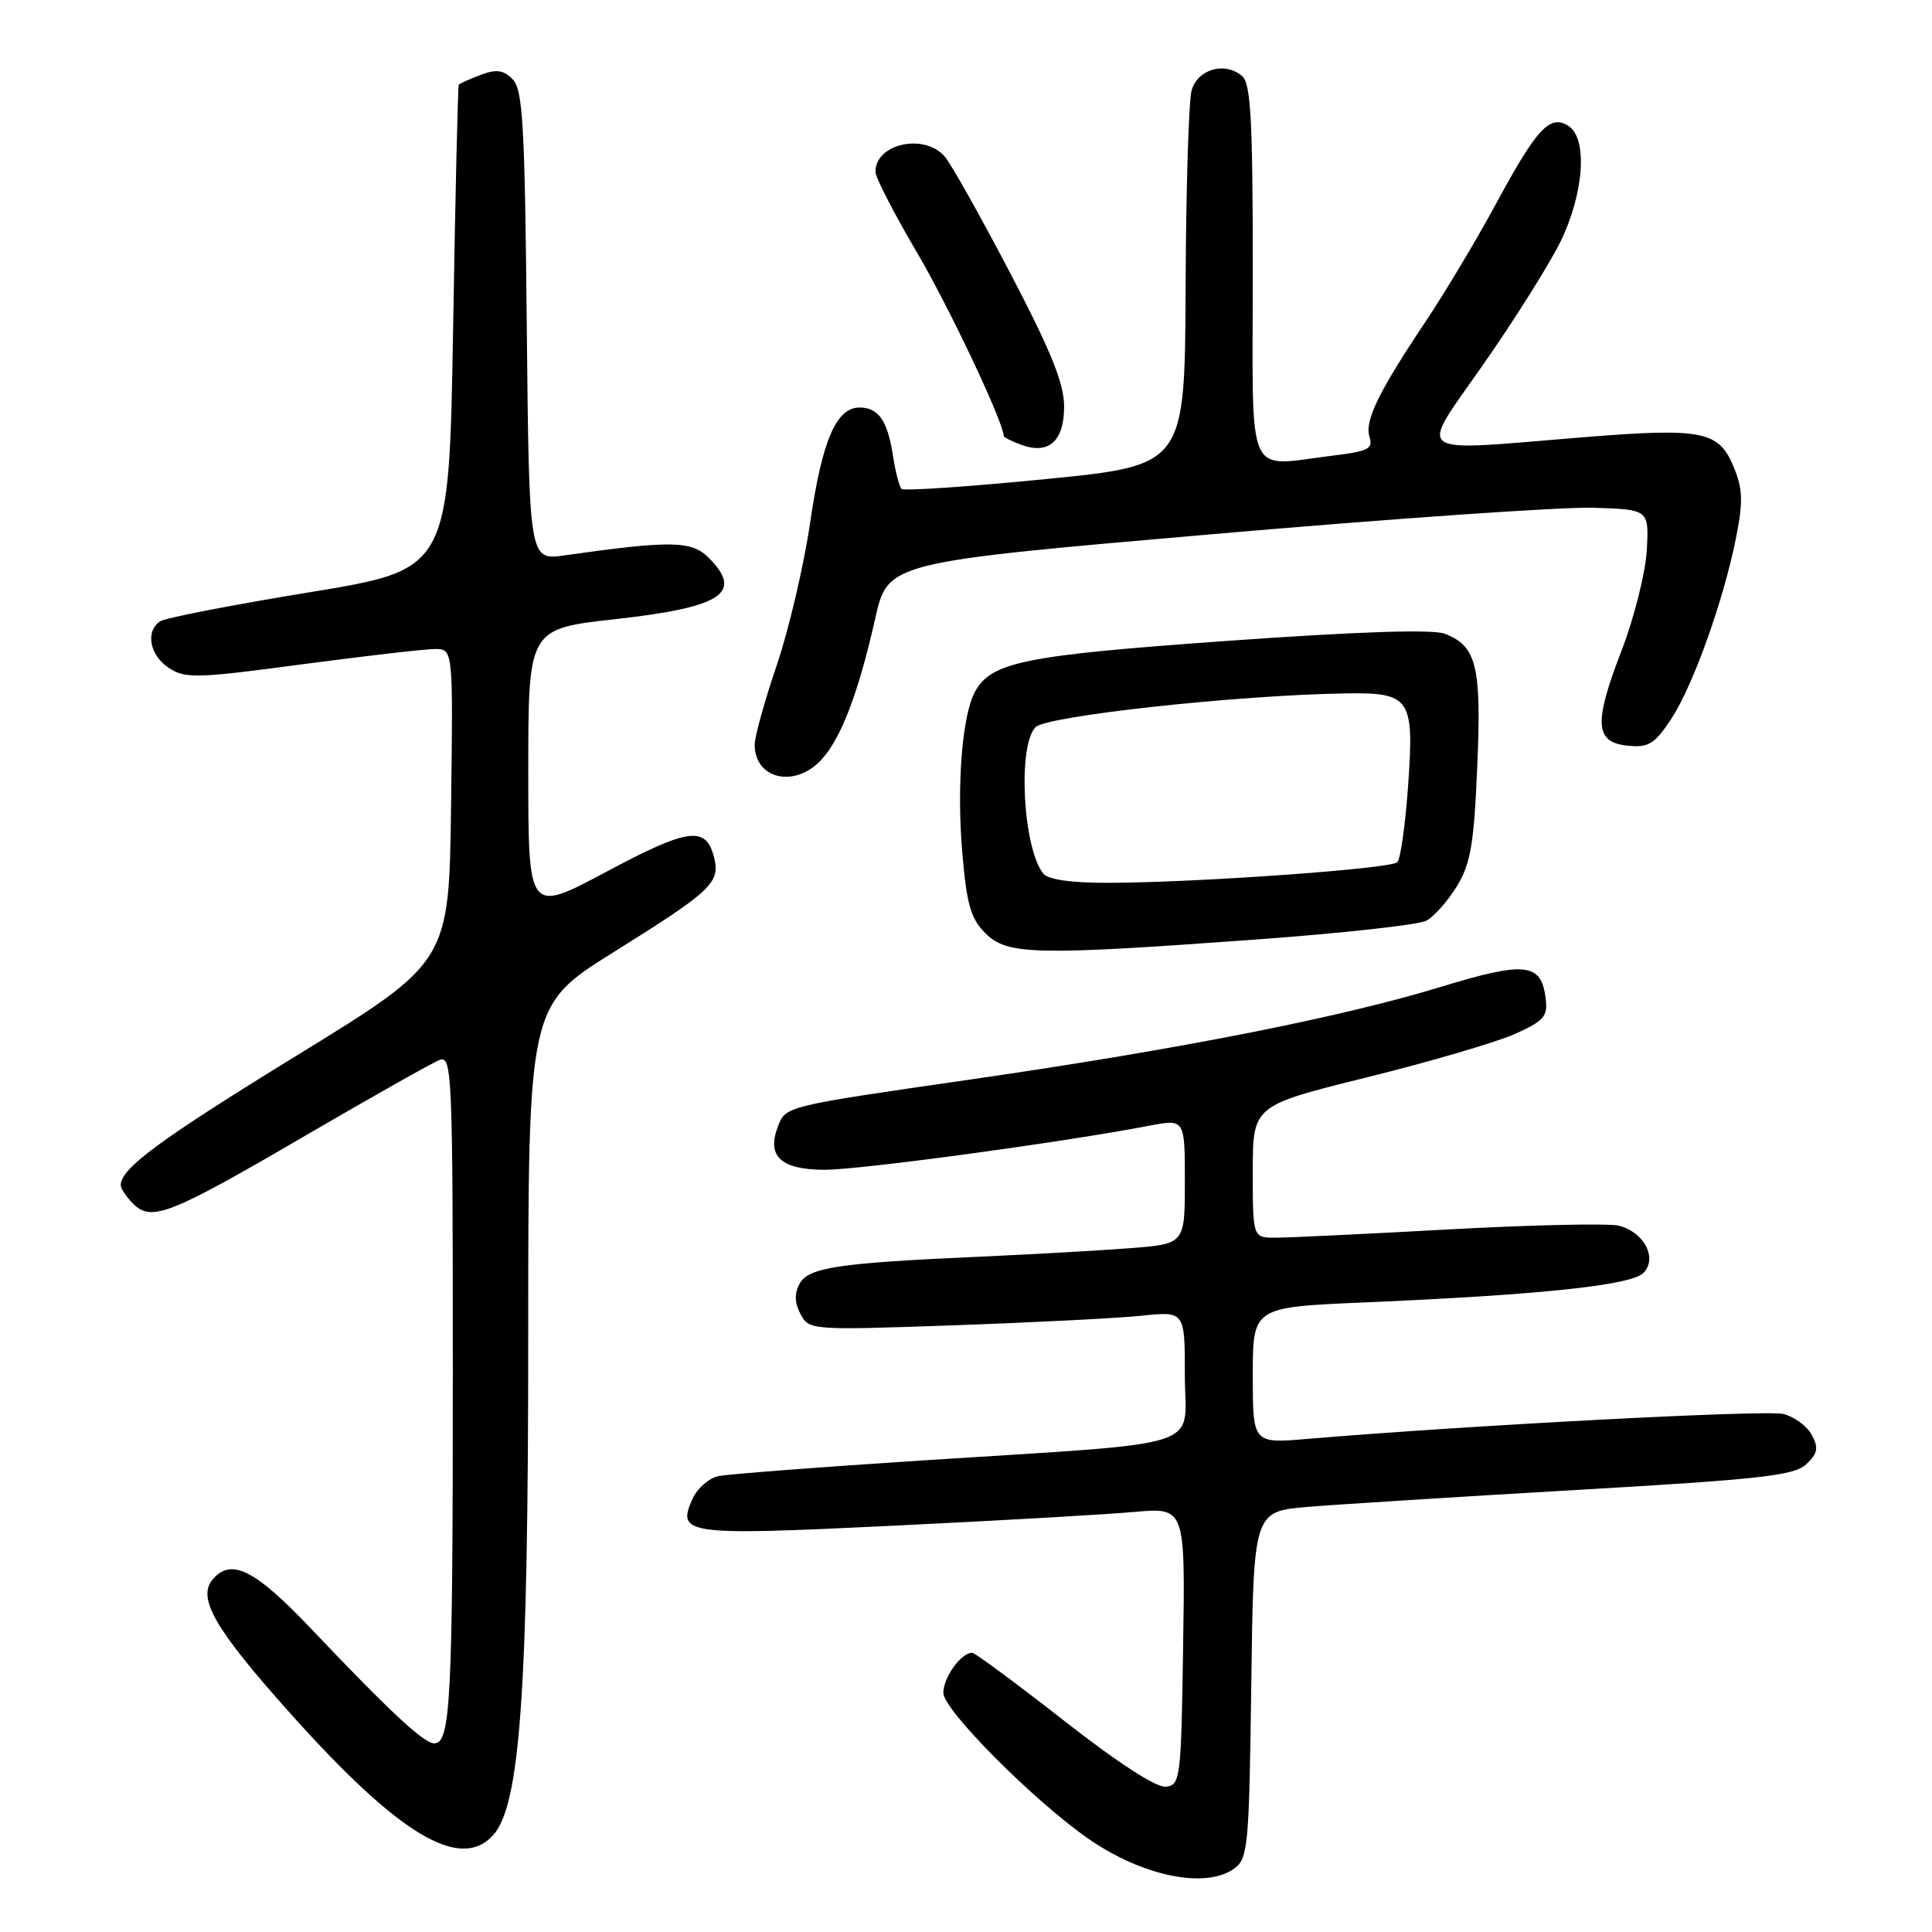 <?xml version="1.0" encoding="UTF-8" standalone="no"?>
<!DOCTYPE svg PUBLIC "-//W3C//DTD SVG 1.1//EN" "http://www.w3.org/Graphics/SVG/1.1/DTD/svg11.dtd" >
<svg xmlns="http://www.w3.org/2000/svg" xmlns:xlink="http://www.w3.org/1999/xlink" version="1.1" viewBox="0 0 256 256">
 <g >
 <path fill="currentColor"
d=" M 163.56 247.58 C 165.37 246.26 165.52 244.59 165.80 223.22 C 166.10 200.27 166.10 200.27 173.30 199.67 C 177.26 199.34 193.32 198.33 209.00 197.42 C 233.42 196.01 237.76 195.52 239.35 194.01 C 240.86 192.57 240.99 191.85 240.07 190.13 C 239.45 188.97 237.76 187.73 236.31 187.36 C 234.04 186.79 194.78 188.85 173.25 190.66 C 166.00 191.28 166.00 191.28 166.00 182.24 C 166.00 173.21 166.00 173.21 180.75 172.58 C 204.11 171.58 216.12 170.31 217.75 168.68 C 219.68 166.75 217.87 163.26 214.50 162.41 C 213.16 162.08 203.05 162.30 192.03 162.90 C 181.02 163.51 170.65 164.00 169.00 164.00 C 166.00 164.00 166.00 164.00 166.00 155.25 C 166.00 146.50 166.00 146.50 181.06 142.77 C 189.34 140.72 198.15 138.14 200.63 137.05 C 204.54 135.31 205.10 134.70 204.82 132.38 C 204.25 127.56 202.16 127.33 190.84 130.79 C 177.63 134.82 156.22 139.04 129.00 142.98 C 103.81 146.62 104.11 146.54 103.05 149.34 C 101.58 153.25 103.51 155.00 109.29 155.00 C 114.05 155.00 140.77 151.37 152.25 149.17 C 157.00 148.26 157.00 148.26 157.00 156.54 C 157.00 164.83 157.00 164.83 149.75 165.39 C 145.76 165.70 136.88 166.20 130.00 166.51 C 111.03 167.35 107.10 167.94 105.94 170.12 C 105.24 171.42 105.29 172.66 106.08 174.14 C 107.21 176.25 107.49 176.27 126.36 175.61 C 136.89 175.24 148.09 174.67 151.25 174.34 C 157.00 173.74 157.00 173.74 157.00 182.26 C 157.00 192.23 160.77 191.02 122.00 193.53 C 108.53 194.40 96.47 195.33 95.22 195.59 C 93.96 195.84 92.42 197.18 91.79 198.55 C 89.61 203.35 90.72 203.50 118.24 202.17 C 132.13 201.50 146.55 200.68 150.27 200.34 C 157.05 199.74 157.05 199.74 156.77 218.12 C 156.51 235.65 156.41 236.51 154.50 236.75 C 153.25 236.91 148.16 233.61 141.00 228.01 C 134.68 223.06 129.19 219.01 128.82 219.00 C 127.35 218.99 125.00 222.26 125.00 224.32 C 125.00 226.57 136.93 238.57 144.20 243.63 C 151.37 248.62 159.79 250.34 163.56 247.58 Z  M 65.34 243.17 C 68.92 239.22 69.99 224.14 69.99 177.36 C 70.00 133.22 70.00 133.22 81.36 126.13 C 94.29 118.06 95.46 116.96 94.62 113.62 C 93.56 109.39 91.24 109.70 80.37 115.50 C 70.00 121.04 70.00 121.04 70.00 102.18 C 70.00 83.32 70.00 83.32 81.55 82.04 C 95.72 80.46 98.57 78.57 93.87 73.87 C 91.64 71.64 88.84 71.60 74.80 73.59 C 70.11 74.26 70.11 74.26 69.80 43.16 C 69.54 16.46 69.28 11.85 67.92 10.49 C 66.69 9.26 65.76 9.14 63.67 9.93 C 62.20 10.49 60.90 11.07 60.79 11.23 C 60.67 11.38 60.33 25.89 60.04 43.48 C 59.50 75.46 59.50 75.46 41.00 78.48 C 30.82 80.15 21.94 81.87 21.25 82.31 C 19.23 83.61 19.81 86.83 22.38 88.51 C 24.54 89.93 26.11 89.89 39.99 88.03 C 48.37 86.92 56.31 86.00 57.64 86.00 C 60.04 86.00 60.04 86.00 59.77 106.73 C 59.50 127.46 59.50 127.46 39.50 139.75 C 21.16 151.02 16.00 154.81 16.00 157.04 C 16.00 157.49 16.74 158.60 17.64 159.50 C 20.07 161.93 22.48 160.97 40.44 150.49 C 49.27 145.34 57.29 140.82 58.25 140.45 C 59.90 139.82 60.00 142.22 60.00 182.27 C 60.00 225.30 59.71 231.00 57.54 231.00 C 56.16 231.00 51.67 226.82 41.15 215.74 C 33.74 207.94 30.59 206.38 28.16 209.31 C 26.11 211.78 28.49 215.88 38.50 227.07 C 52.85 243.12 60.98 248.00 65.34 243.17 Z  M 166.45 124.49 C 177.84 123.66 187.99 122.54 188.99 122.00 C 190.00 121.47 191.81 119.43 193.02 117.47 C 194.86 114.48 195.30 111.95 195.74 101.65 C 196.32 88.27 195.67 85.58 191.42 83.97 C 189.82 83.36 179.86 83.69 162.63 84.92 C 135.55 86.85 131.27 87.72 129.14 91.76 C 127.49 94.91 126.77 104.08 127.49 112.76 C 128.08 119.83 128.61 121.70 130.56 123.65 C 133.46 126.55 137.04 126.63 166.45 124.49 Z  M 108.79 100.72 C 111.42 97.92 113.74 91.86 115.96 82.00 C 117.64 74.51 117.64 74.51 160.57 70.79 C 184.18 68.74 206.88 67.16 211.00 67.28 C 218.50 67.50 218.50 67.50 218.21 72.90 C 218.04 75.86 216.55 81.82 214.89 86.14 C 211.14 95.84 211.31 98.38 215.70 98.81 C 218.45 99.08 219.25 98.58 221.43 95.29 C 224.34 90.88 228.41 79.50 230.06 71.13 C 230.99 66.40 230.92 64.74 229.69 61.79 C 227.72 57.08 225.52 56.66 209.53 57.96 C 186.72 59.81 187.89 60.69 196.57 48.25 C 200.70 42.34 205.27 35.06 206.74 32.09 C 209.89 25.67 210.41 18.34 207.83 16.69 C 205.39 15.12 203.66 16.96 198.29 26.89 C 195.73 31.63 191.54 38.65 188.97 42.50 C 182.62 52.00 180.79 55.77 181.47 57.91 C 181.96 59.45 181.27 59.81 176.77 60.35 C 164.87 61.78 166.00 64.32 166.00 36.12 C 166.00 15.65 165.74 11.03 164.56 10.05 C 162.25 8.13 158.67 9.18 157.89 12.00 C 157.51 13.38 157.15 25.11 157.10 38.08 C 157.00 61.66 157.00 61.66 138.49 63.49 C 128.31 64.49 119.74 65.08 119.45 64.78 C 119.16 64.49 118.65 62.50 118.32 60.37 C 117.61 55.74 116.40 54.00 113.90 54.00 C 110.81 54.00 108.94 58.34 107.36 69.18 C 106.53 74.86 104.54 83.38 102.93 88.12 C 101.32 92.86 100.00 97.61 100.00 98.67 C 100.00 103.23 105.28 104.46 108.79 100.72 Z  M 141.00 53.88 C 141.00 50.80 139.29 46.57 133.85 36.17 C 129.91 28.65 126.02 21.71 125.19 20.75 C 122.49 17.61 116.00 19.02 116.00 22.76 C 116.00 23.50 118.48 28.32 121.51 33.47 C 125.79 40.74 132.97 55.95 133.00 57.78 C 133.00 57.94 134.01 58.45 135.25 58.91 C 138.93 60.30 141.00 58.50 141.00 53.88 Z  M 138.24 115.75 C 135.54 112.37 134.82 98.76 137.22 96.35 C 138.71 94.86 163.88 92.11 178.27 91.88 C 186.88 91.74 187.40 92.49 186.59 103.97 C 186.23 109.20 185.58 113.82 185.15 114.25 C 184.28 115.12 158.62 116.95 146.87 116.98 C 141.95 116.99 138.89 116.56 138.24 115.75 Z "/>
</g>
</svg>